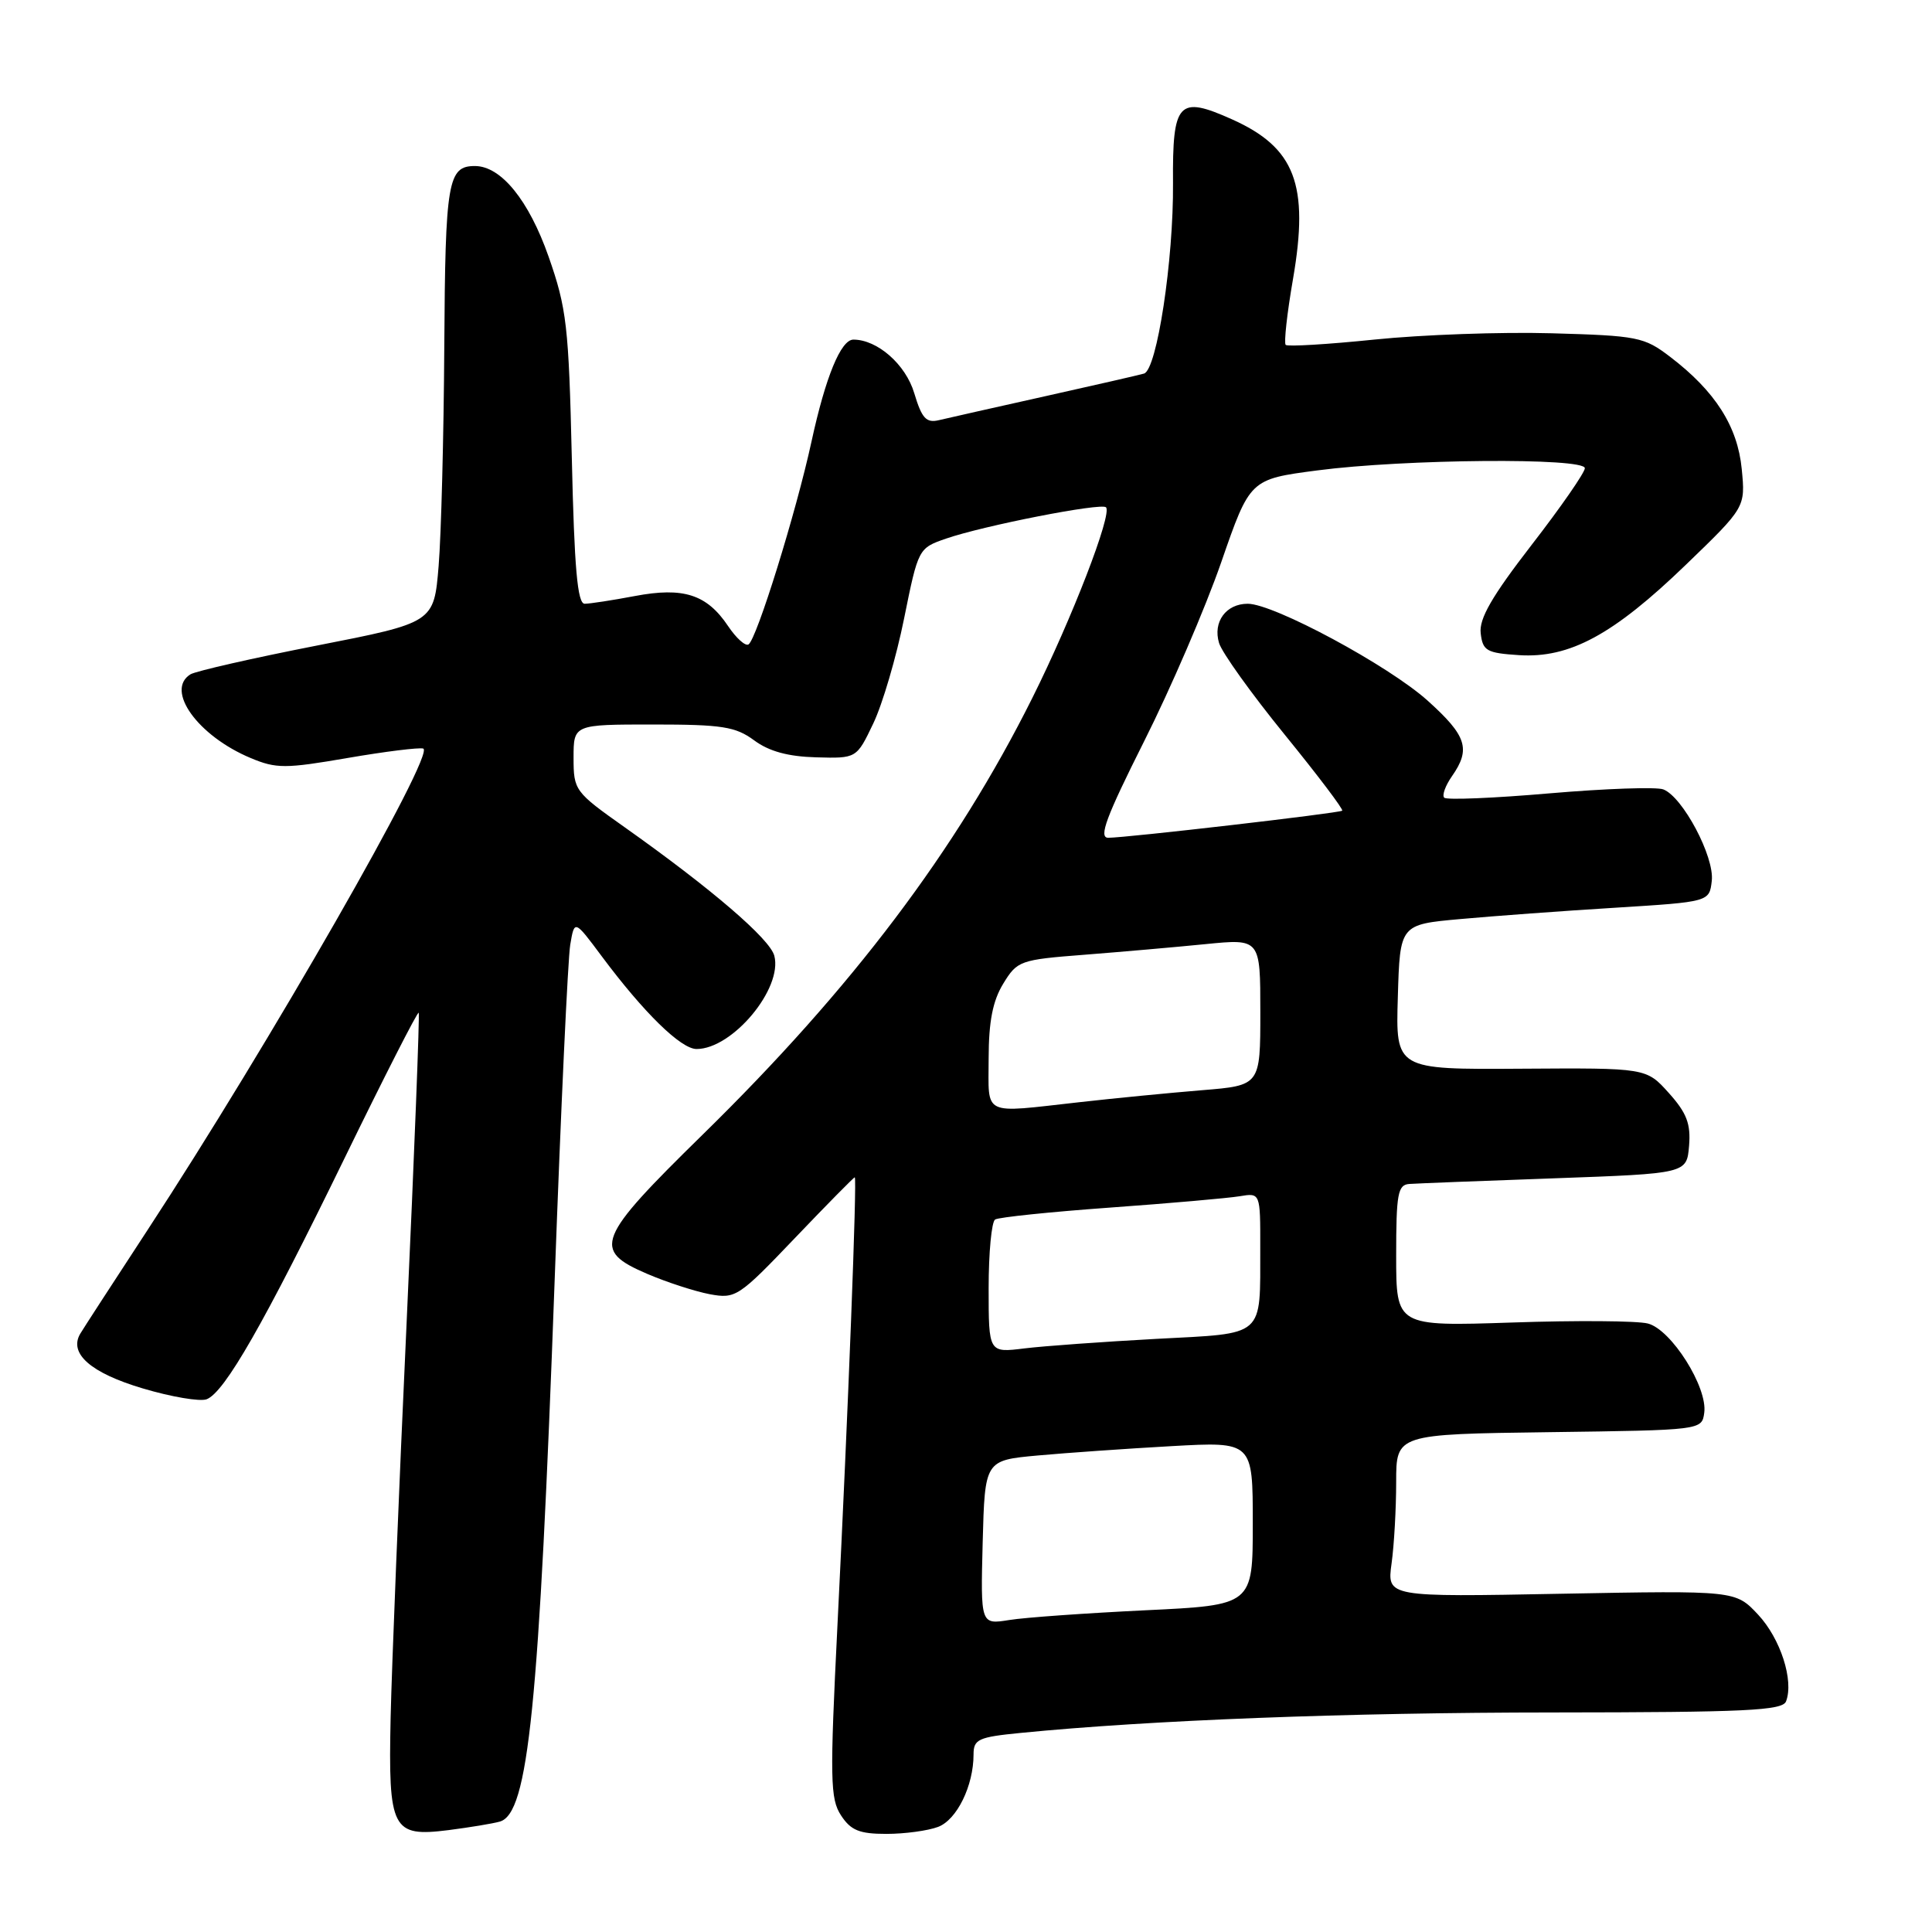 <?xml version="1.0" encoding="UTF-8" standalone="no"?>
<!DOCTYPE svg PUBLIC "-//W3C//DTD SVG 1.1//EN" "http://www.w3.org/Graphics/SVG/1.1/DTD/svg11.dtd" >
<svg xmlns="http://www.w3.org/2000/svg" xmlns:xlink="http://www.w3.org/1999/xlink" version="1.1" viewBox="0 0 256 256">
 <g >
 <path fill="currentColor"
d=" M 66.23 241.37 C 70.01 240.30 71.43 226.29 73.50 169.50 C 74.32 146.95 75.25 127.01 75.56 125.18 C 76.12 121.86 76.12 121.86 79.71 126.68 C 85.29 134.17 90.22 139.00 92.30 139.00 C 97.06 139.00 103.74 130.98 102.60 126.64 C 102.01 124.40 94.23 117.73 82.75 109.60 C 76.16 104.94 76.00 104.72 76.00 100.41 C 76.00 96.00 76.00 96.00 86.54 96.00 C 95.69 96.00 97.46 96.28 99.93 98.10 C 101.90 99.56 104.43 100.25 108.14 100.35 C 113.50 100.50 113.50 100.50 115.71 95.87 C 116.93 93.33 118.77 87.06 119.80 81.94 C 121.67 72.69 121.70 72.63 125.35 71.37 C 130.32 69.65 145.93 66.59 146.55 67.22 C 147.41 68.07 142.03 81.99 136.78 92.50 C 126.70 112.69 112.91 130.95 93.10 150.35 C 79.01 164.16 78.41 165.64 85.75 168.79 C 88.36 169.91 92.10 171.12 94.05 171.49 C 97.47 172.12 97.87 171.86 105.31 164.07 C 109.55 159.63 113.13 156.00 113.26 156.00 C 113.58 156.00 112.39 186.93 110.97 215.30 C 109.95 235.77 110.00 238.35 111.44 240.55 C 112.74 242.54 113.88 243.00 117.46 243.00 C 119.88 243.00 122.97 242.58 124.31 242.07 C 126.80 241.12 129.00 236.62 129.00 232.47 C 129.00 230.46 129.63 230.17 135.25 229.62 C 152.35 227.93 178.46 226.92 205.80 226.91 C 231.34 226.89 236.19 226.66 236.66 225.44 C 237.72 222.68 235.93 217.13 232.95 213.94 C 229.96 210.75 229.96 210.75 206.87 211.18 C 183.78 211.62 183.78 211.62 184.39 207.17 C 184.73 204.72 185.00 199.87 185.00 196.38 C 185.00 190.04 185.00 190.04 205.25 189.77 C 225.49 189.50 225.50 189.50 225.82 187.21 C 226.30 183.84 221.45 176.15 218.34 175.37 C 216.92 175.01 208.83 174.95 200.38 175.24 C 185.00 175.75 185.00 175.75 185.00 166.38 C 185.00 158.16 185.22 156.98 186.75 156.88 C 187.71 156.81 196.38 156.47 206.00 156.13 C 223.50 155.50 223.50 155.50 223.81 151.83 C 224.05 148.91 223.50 147.47 221.13 144.83 C 218.14 141.50 218.14 141.50 201.54 141.61 C 184.93 141.72 184.93 141.72 185.22 132.11 C 185.50 122.50 185.50 122.50 193.50 121.78 C 197.90 121.38 207.12 120.70 214.00 120.28 C 226.50 119.50 226.50 119.50 226.82 116.71 C 227.19 113.53 222.97 105.59 220.40 104.60 C 219.49 104.25 212.72 104.49 205.35 105.12 C 197.97 105.76 191.69 106.02 191.37 105.70 C 191.05 105.39 191.52 104.10 192.40 102.84 C 194.91 99.25 194.35 97.50 189.17 92.84 C 184.00 88.19 168.79 80.00 165.33 80.00 C 162.45 80.00 160.69 82.41 161.53 85.20 C 161.91 86.47 165.82 91.92 170.21 97.32 C 174.60 102.72 178.04 107.26 177.85 107.42 C 177.43 107.75 149.24 111.01 146.84 111.01 C 145.54 111.00 146.58 108.23 151.59 98.25 C 155.12 91.24 159.72 80.55 161.82 74.50 C 165.63 63.50 165.63 63.50 174.57 62.33 C 186.06 60.82 210.00 60.62 210.00 62.04 C 210.00 62.61 206.83 67.19 202.95 72.20 C 197.68 79.02 195.97 81.98 196.20 83.91 C 196.47 86.24 196.98 86.53 201.28 86.81 C 207.99 87.24 213.77 84.11 223.36 74.86 C 231.28 67.22 231.28 67.22 230.79 62.15 C 230.24 56.49 227.28 51.84 221.30 47.28 C 217.86 44.65 217.00 44.48 205.59 44.16 C 198.95 43.97 188.41 44.35 182.17 44.99 C 175.93 45.63 170.62 45.95 170.36 45.70 C 170.11 45.44 170.54 41.52 171.33 36.97 C 173.49 24.45 171.61 19.55 163.22 15.80 C 156.14 12.63 155.35 13.49 155.43 24.26 C 155.51 34.47 153.30 49.00 151.59 49.50 C 150.99 49.68 145.10 51.03 138.50 52.50 C 131.90 53.97 125.57 55.40 124.43 55.67 C 122.73 56.08 122.15 55.45 121.14 52.09 C 120.01 48.29 116.26 45.00 113.08 45.00 C 111.42 45.00 109.39 49.94 107.53 58.50 C 105.49 67.89 100.26 84.72 99.18 85.39 C 98.76 85.65 97.54 84.55 96.47 82.95 C 93.65 78.75 90.55 77.76 84.11 78.98 C 81.15 79.54 78.16 80.00 77.47 80.00 C 76.52 80.00 76.10 75.31 75.77 60.75 C 75.36 43.17 75.09 40.85 72.69 34.00 C 70.07 26.54 66.40 22.02 62.95 22.00 C 59.34 21.99 59.00 23.96 58.87 45.95 C 58.80 57.80 58.46 70.88 58.12 75.00 C 57.50 82.50 57.50 82.50 41.99 85.54 C 33.46 87.21 25.93 88.93 25.24 89.35 C 21.85 91.45 26.21 97.52 33.23 100.45 C 36.60 101.86 37.81 101.86 46.04 100.44 C 51.03 99.58 55.55 99.02 56.08 99.19 C 57.77 99.76 35.55 138.56 19.54 163.00 C 15.04 169.88 11.03 176.05 10.63 176.73 C 9.09 179.35 12.03 181.93 18.91 183.97 C 22.69 185.10 26.50 185.74 27.38 185.41 C 29.76 184.50 34.98 175.38 45.65 153.48 C 50.90 142.70 55.33 134.01 55.48 134.19 C 55.62 134.36 54.91 152.72 53.89 175.00 C 52.86 197.28 51.91 220.94 51.76 227.59 C 51.44 242.46 51.95 243.44 59.43 242.50 C 62.22 242.14 65.28 241.64 66.23 241.37 Z  M 130.21 204.38 C 130.50 193.50 130.50 193.50 137.50 192.86 C 141.35 192.51 149.34 191.95 155.25 191.62 C 166.00 191.02 166.00 191.02 166.00 201.86 C 166.00 212.69 166.00 212.69 151.77 213.37 C 143.94 213.75 135.82 214.32 133.73 214.66 C 129.93 215.27 129.93 215.27 130.21 204.38 Z  M 131.00 170.69 C 131.00 165.97 131.39 161.88 131.86 161.59 C 132.34 161.29 139.20 160.58 147.11 160.01 C 155.03 159.44 162.74 158.76 164.25 158.51 C 167.00 158.05 167.00 158.05 166.99 165.28 C 166.96 177.36 167.79 176.63 153.17 177.41 C 146.20 177.79 138.36 178.35 135.75 178.67 C 131.00 179.26 131.00 179.26 131.00 170.69 Z  M 131.00 140.25 C 131.01 135.35 131.54 132.63 132.93 130.35 C 134.79 127.30 135.15 127.17 143.68 126.51 C 148.53 126.13 155.76 125.50 159.75 125.10 C 167.00 124.38 167.00 124.38 167.00 134.11 C 167.00 143.83 167.00 143.83 159.25 144.46 C 154.99 144.81 147.68 145.52 143.00 146.05 C 129.97 147.50 131.00 148.00 131.00 140.25 Z "/>
</g>
</svg>